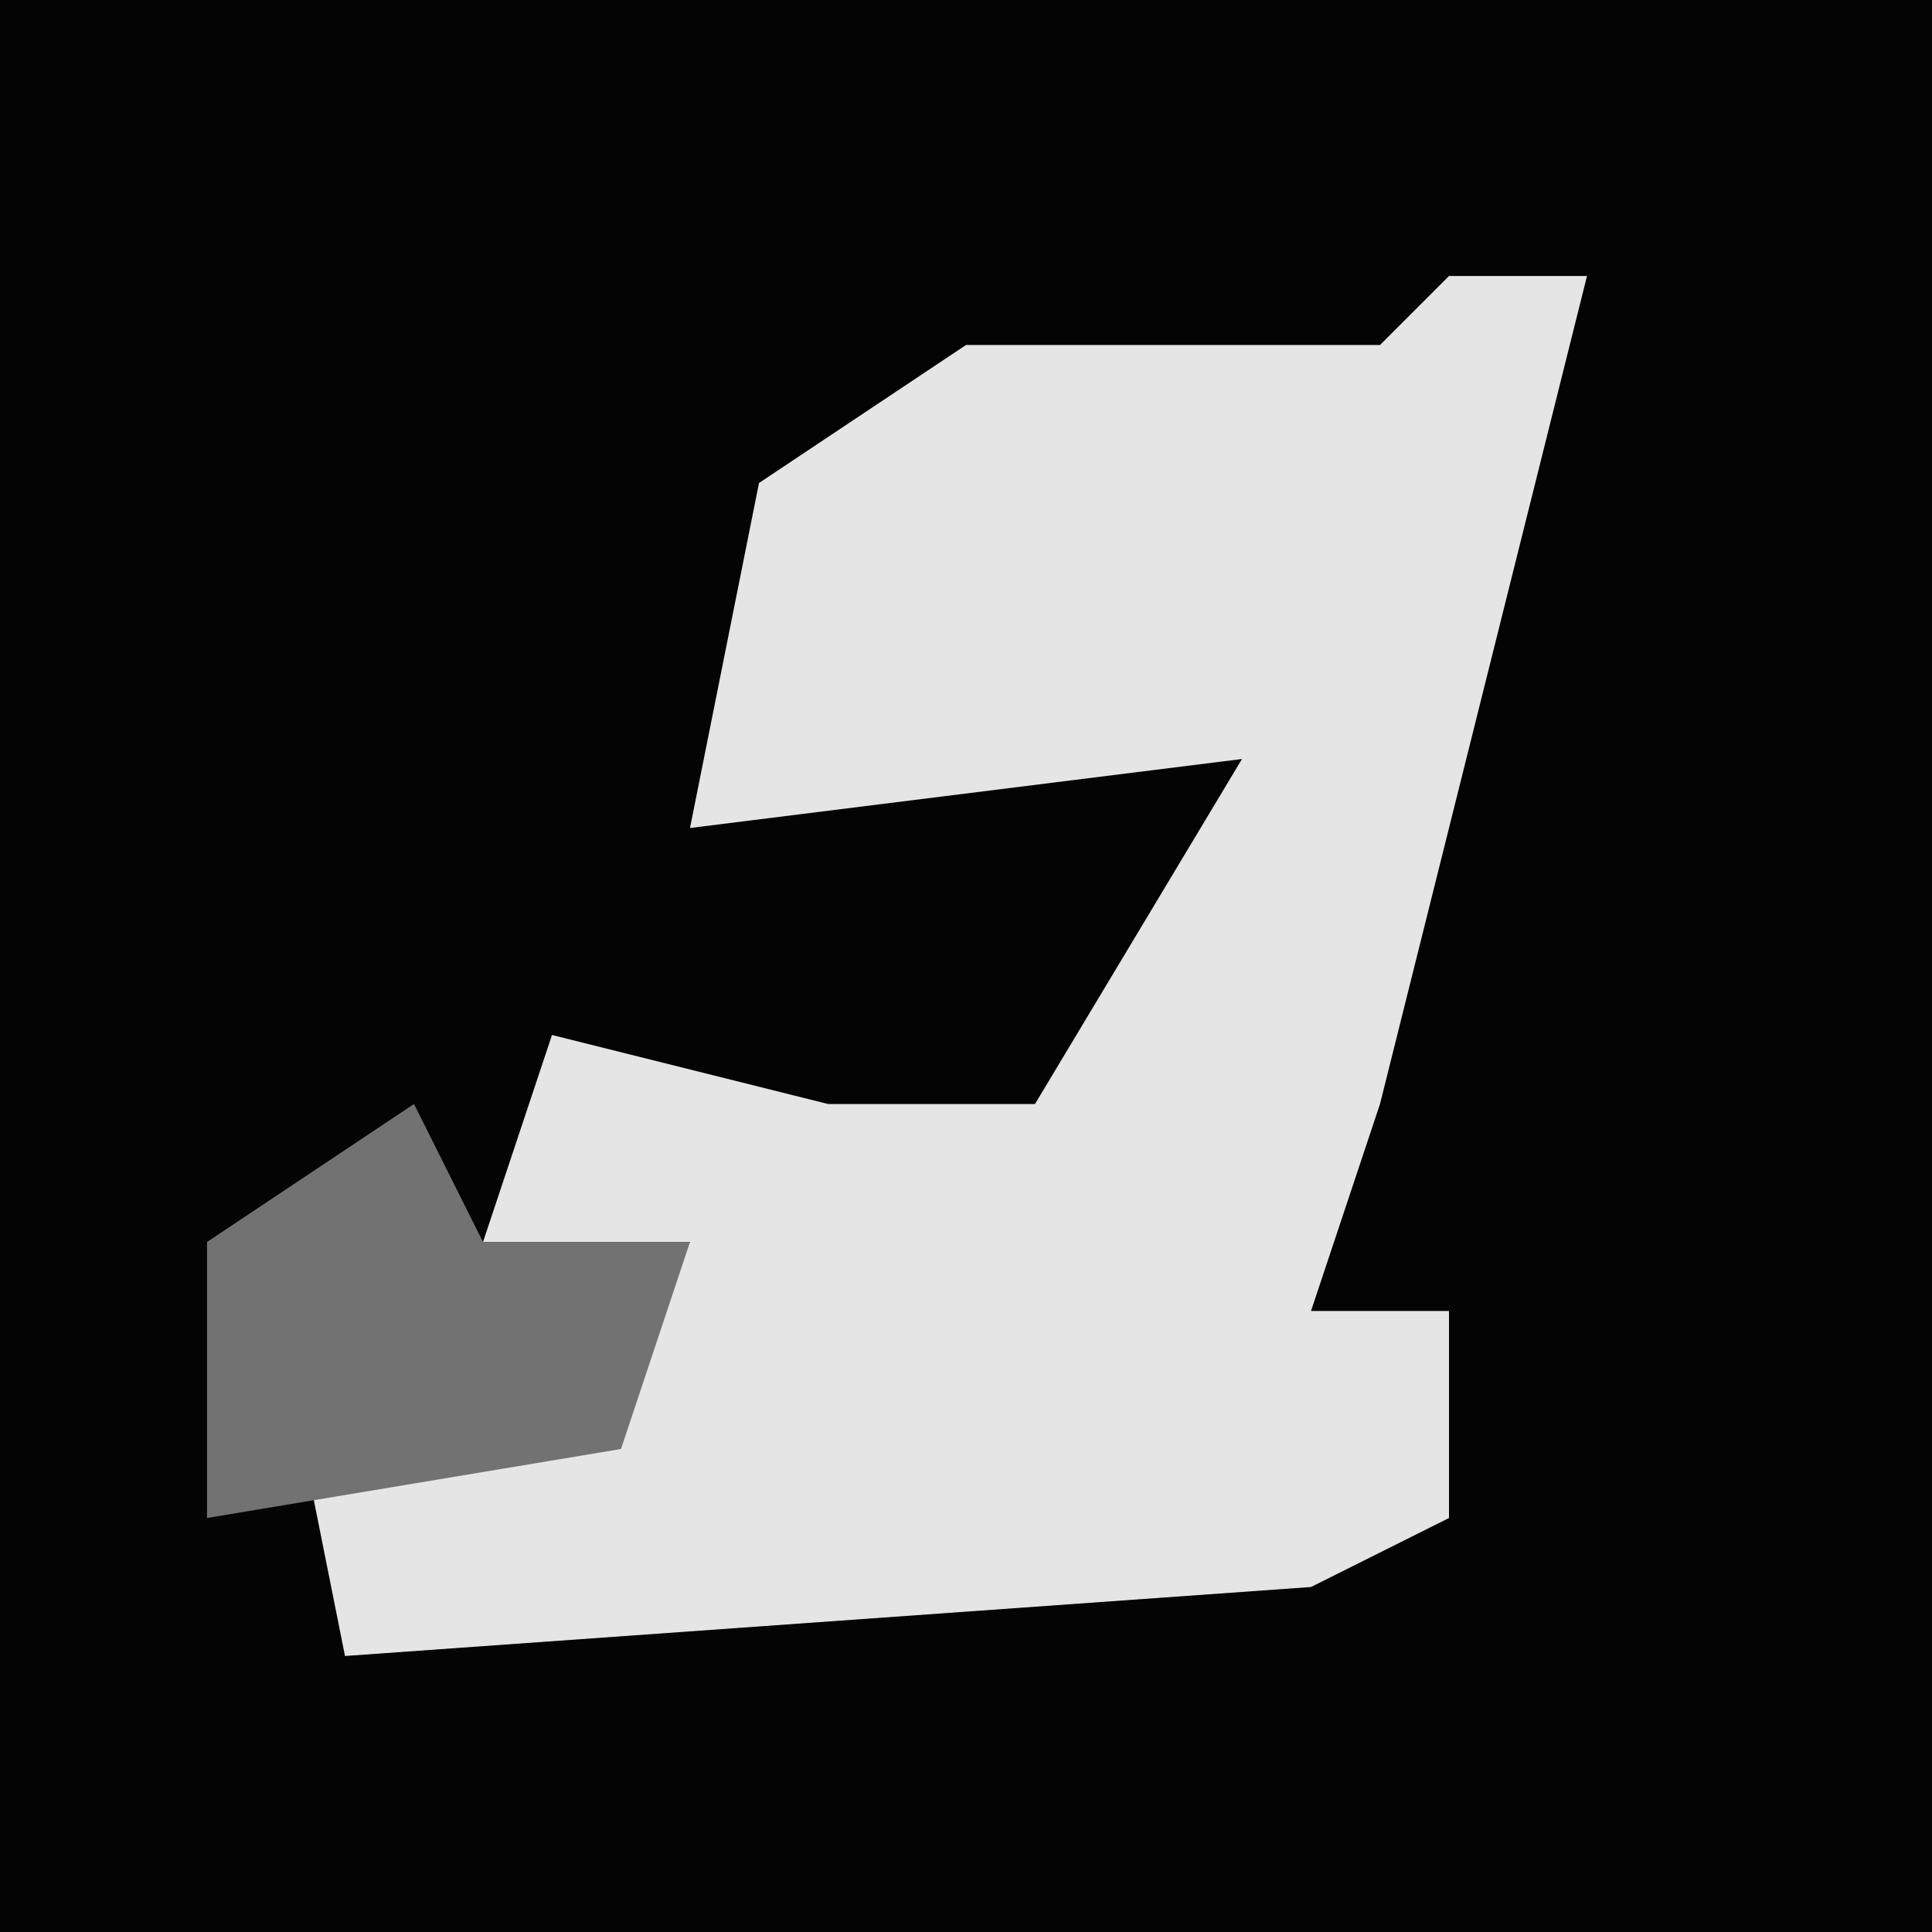 <?xml version="1.0" encoding="UTF-8"?>
<svg version="1.1" xmlns="http://www.w3.org/2000/svg" width="28" height="28">
<path d="M0,0 L28,0 L28,28 L0,28 Z " fill="#040404" transform="translate(0,0)"/>
<path d="M0,0 L2,0 L-1,12 L-2,15 L0,15 L0,18 L-2,19 L-16,20 L-17,15 L-16,17 L-12,16 L-11,14 L-14,14 L-13,11 L-9,12 L-6,12 L-3,7 L-11,8 L-10,3 L-7,1 L-1,1 Z " fill="#E5E5E5" transform="translate(21,4)"/>
<path d="M0,0 L1,2 L4,2 L3,5 L-3,6 L-3,2 Z " fill="#727272" transform="translate(6,16)"/>
</svg>
